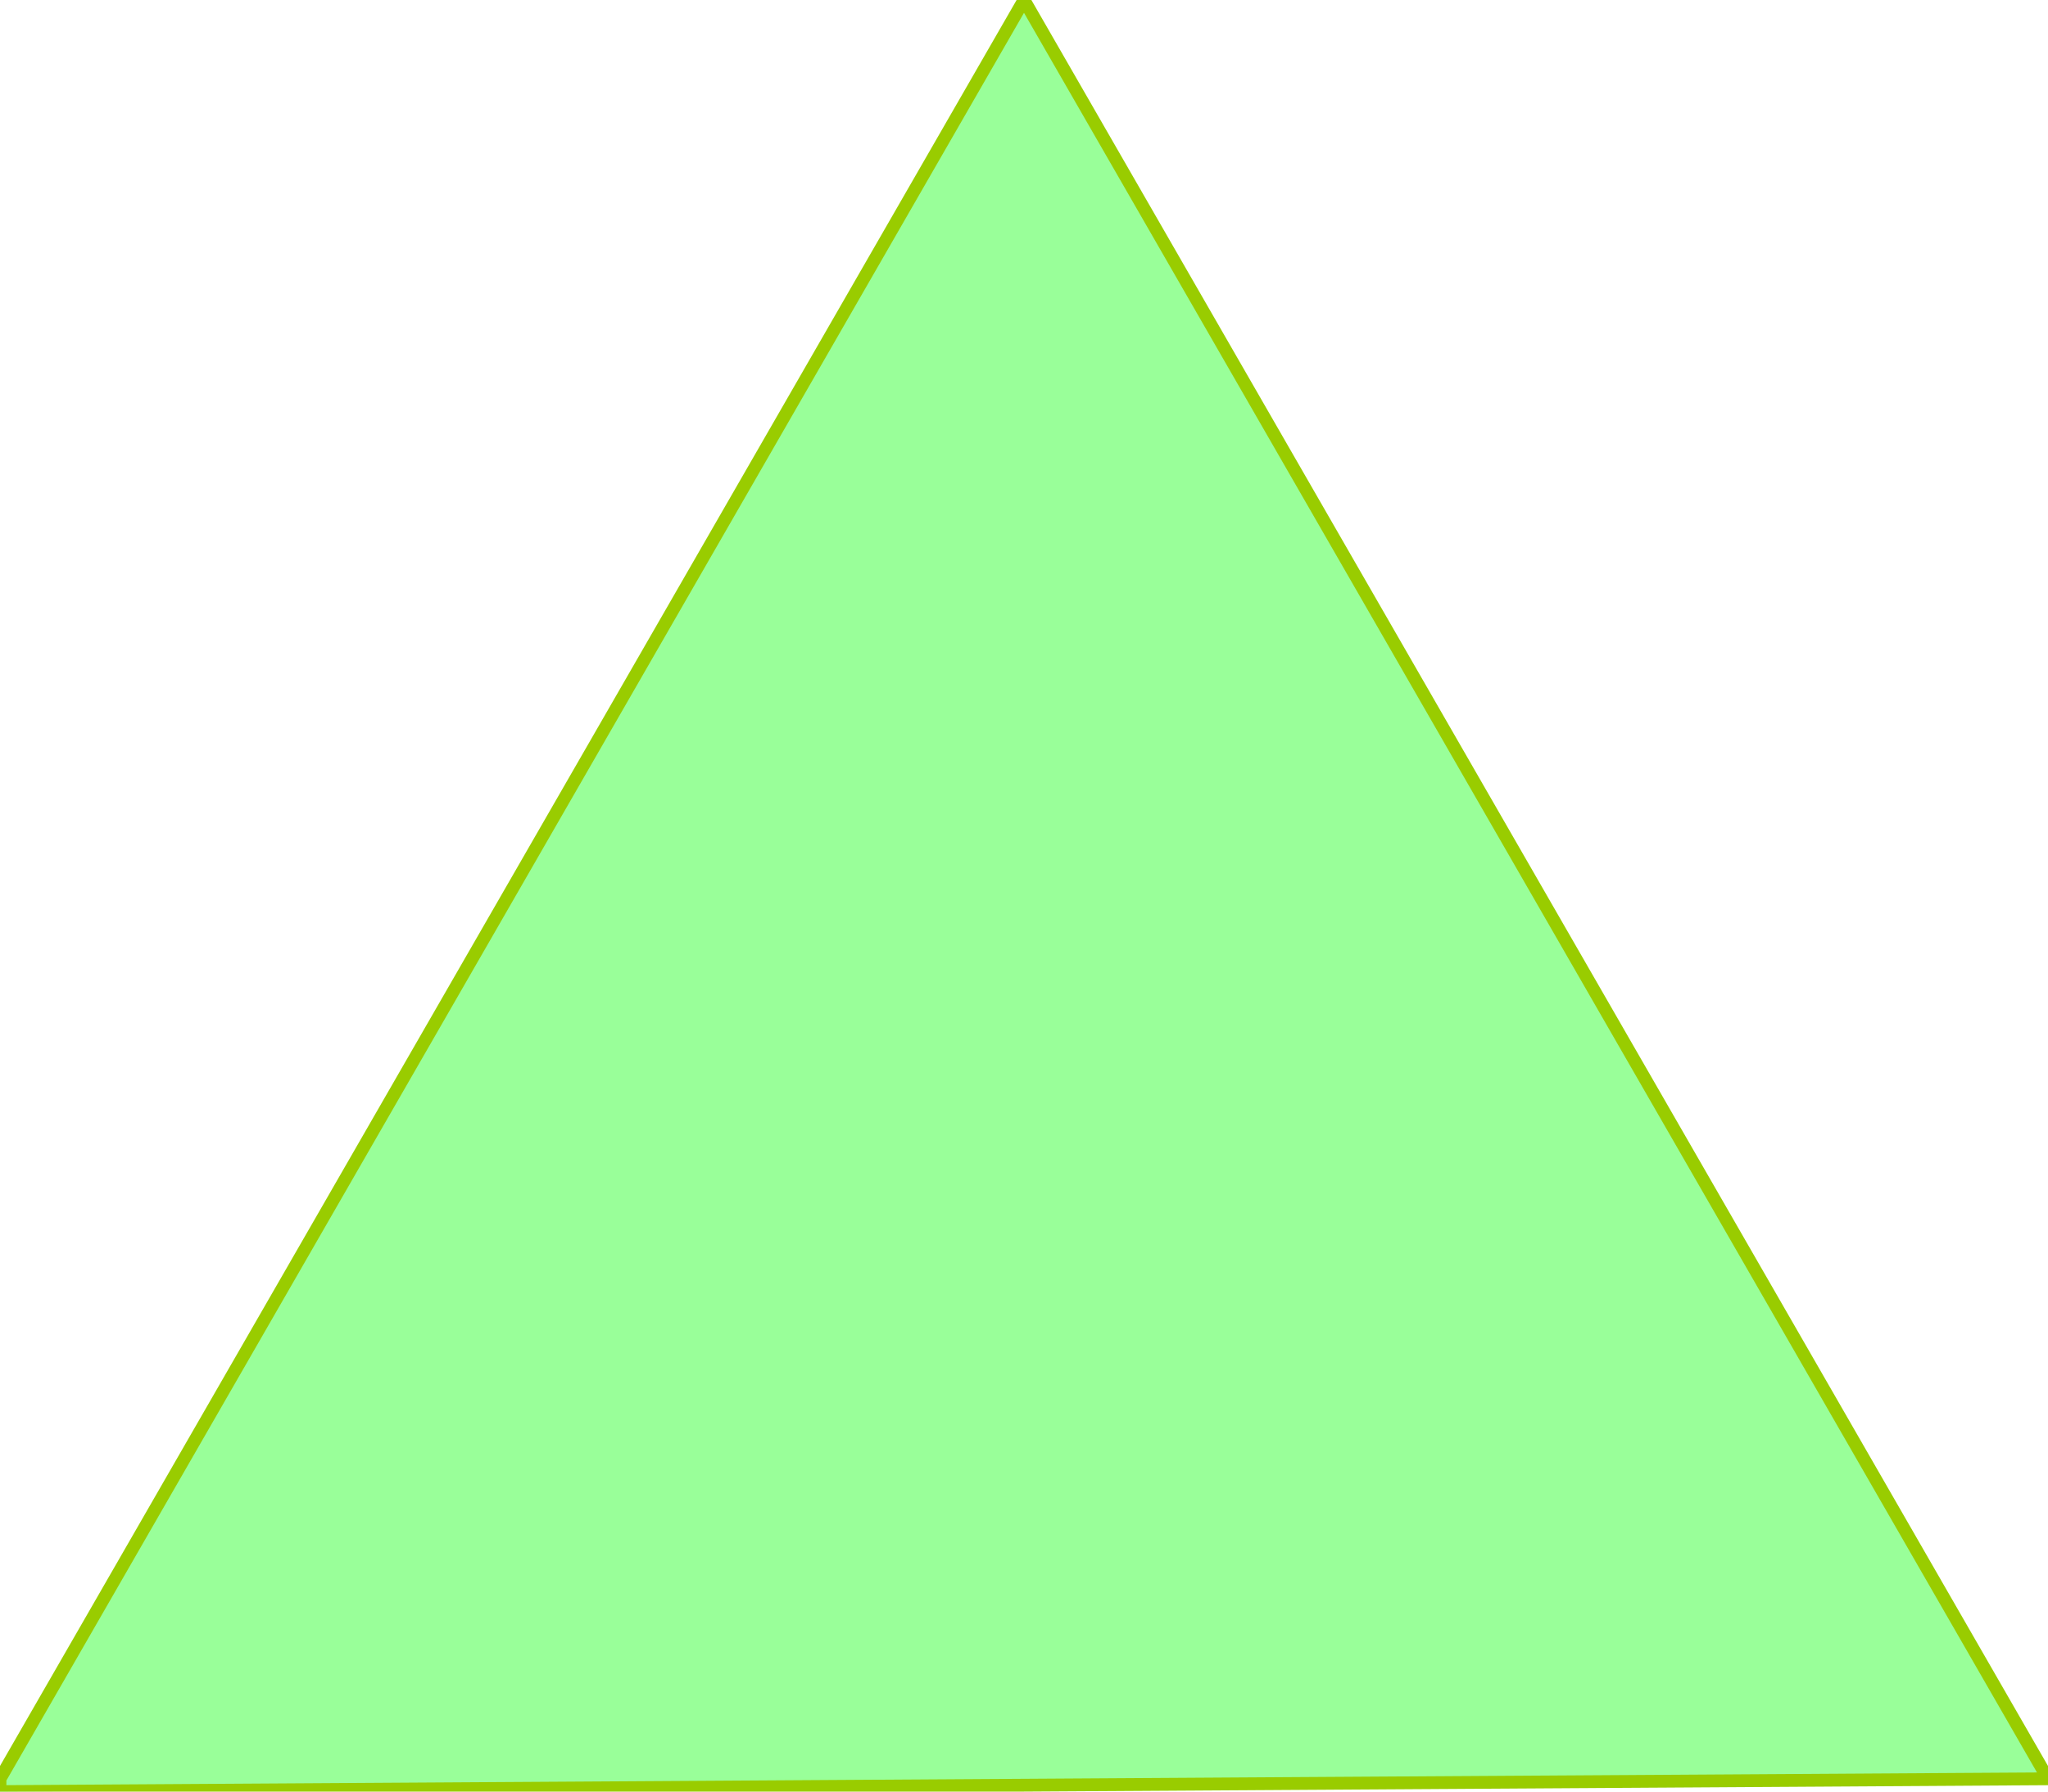 <?xml version="1.0" encoding="UTF-8" standalone="no"?>
<svg xmlns:xlink="http://www.w3.org/1999/xlink" height="7.0px" width="8.0px" xmlns="http://www.w3.org/2000/svg">
  <g transform="matrix(1.0, 0.0, 0.0, 1.0, 4.0, 3.5)">
    <path d="M-4.0 3.45 L0.0 -3.5 4.0 3.45 -4.0 3.5 -4.0 3.45" fill="#99ff99" fill-rule="evenodd" stroke="none"/>
    <path d="M-4.0 3.45 L0.0 -3.5 4.0 3.45 -4.0 3.5 -4.0 3.45 Z" fill="none" stroke="#99cc00" stroke-linecap="round" stroke-linejoin="round" stroke-width="0.05"/>
  </g>
</svg>
